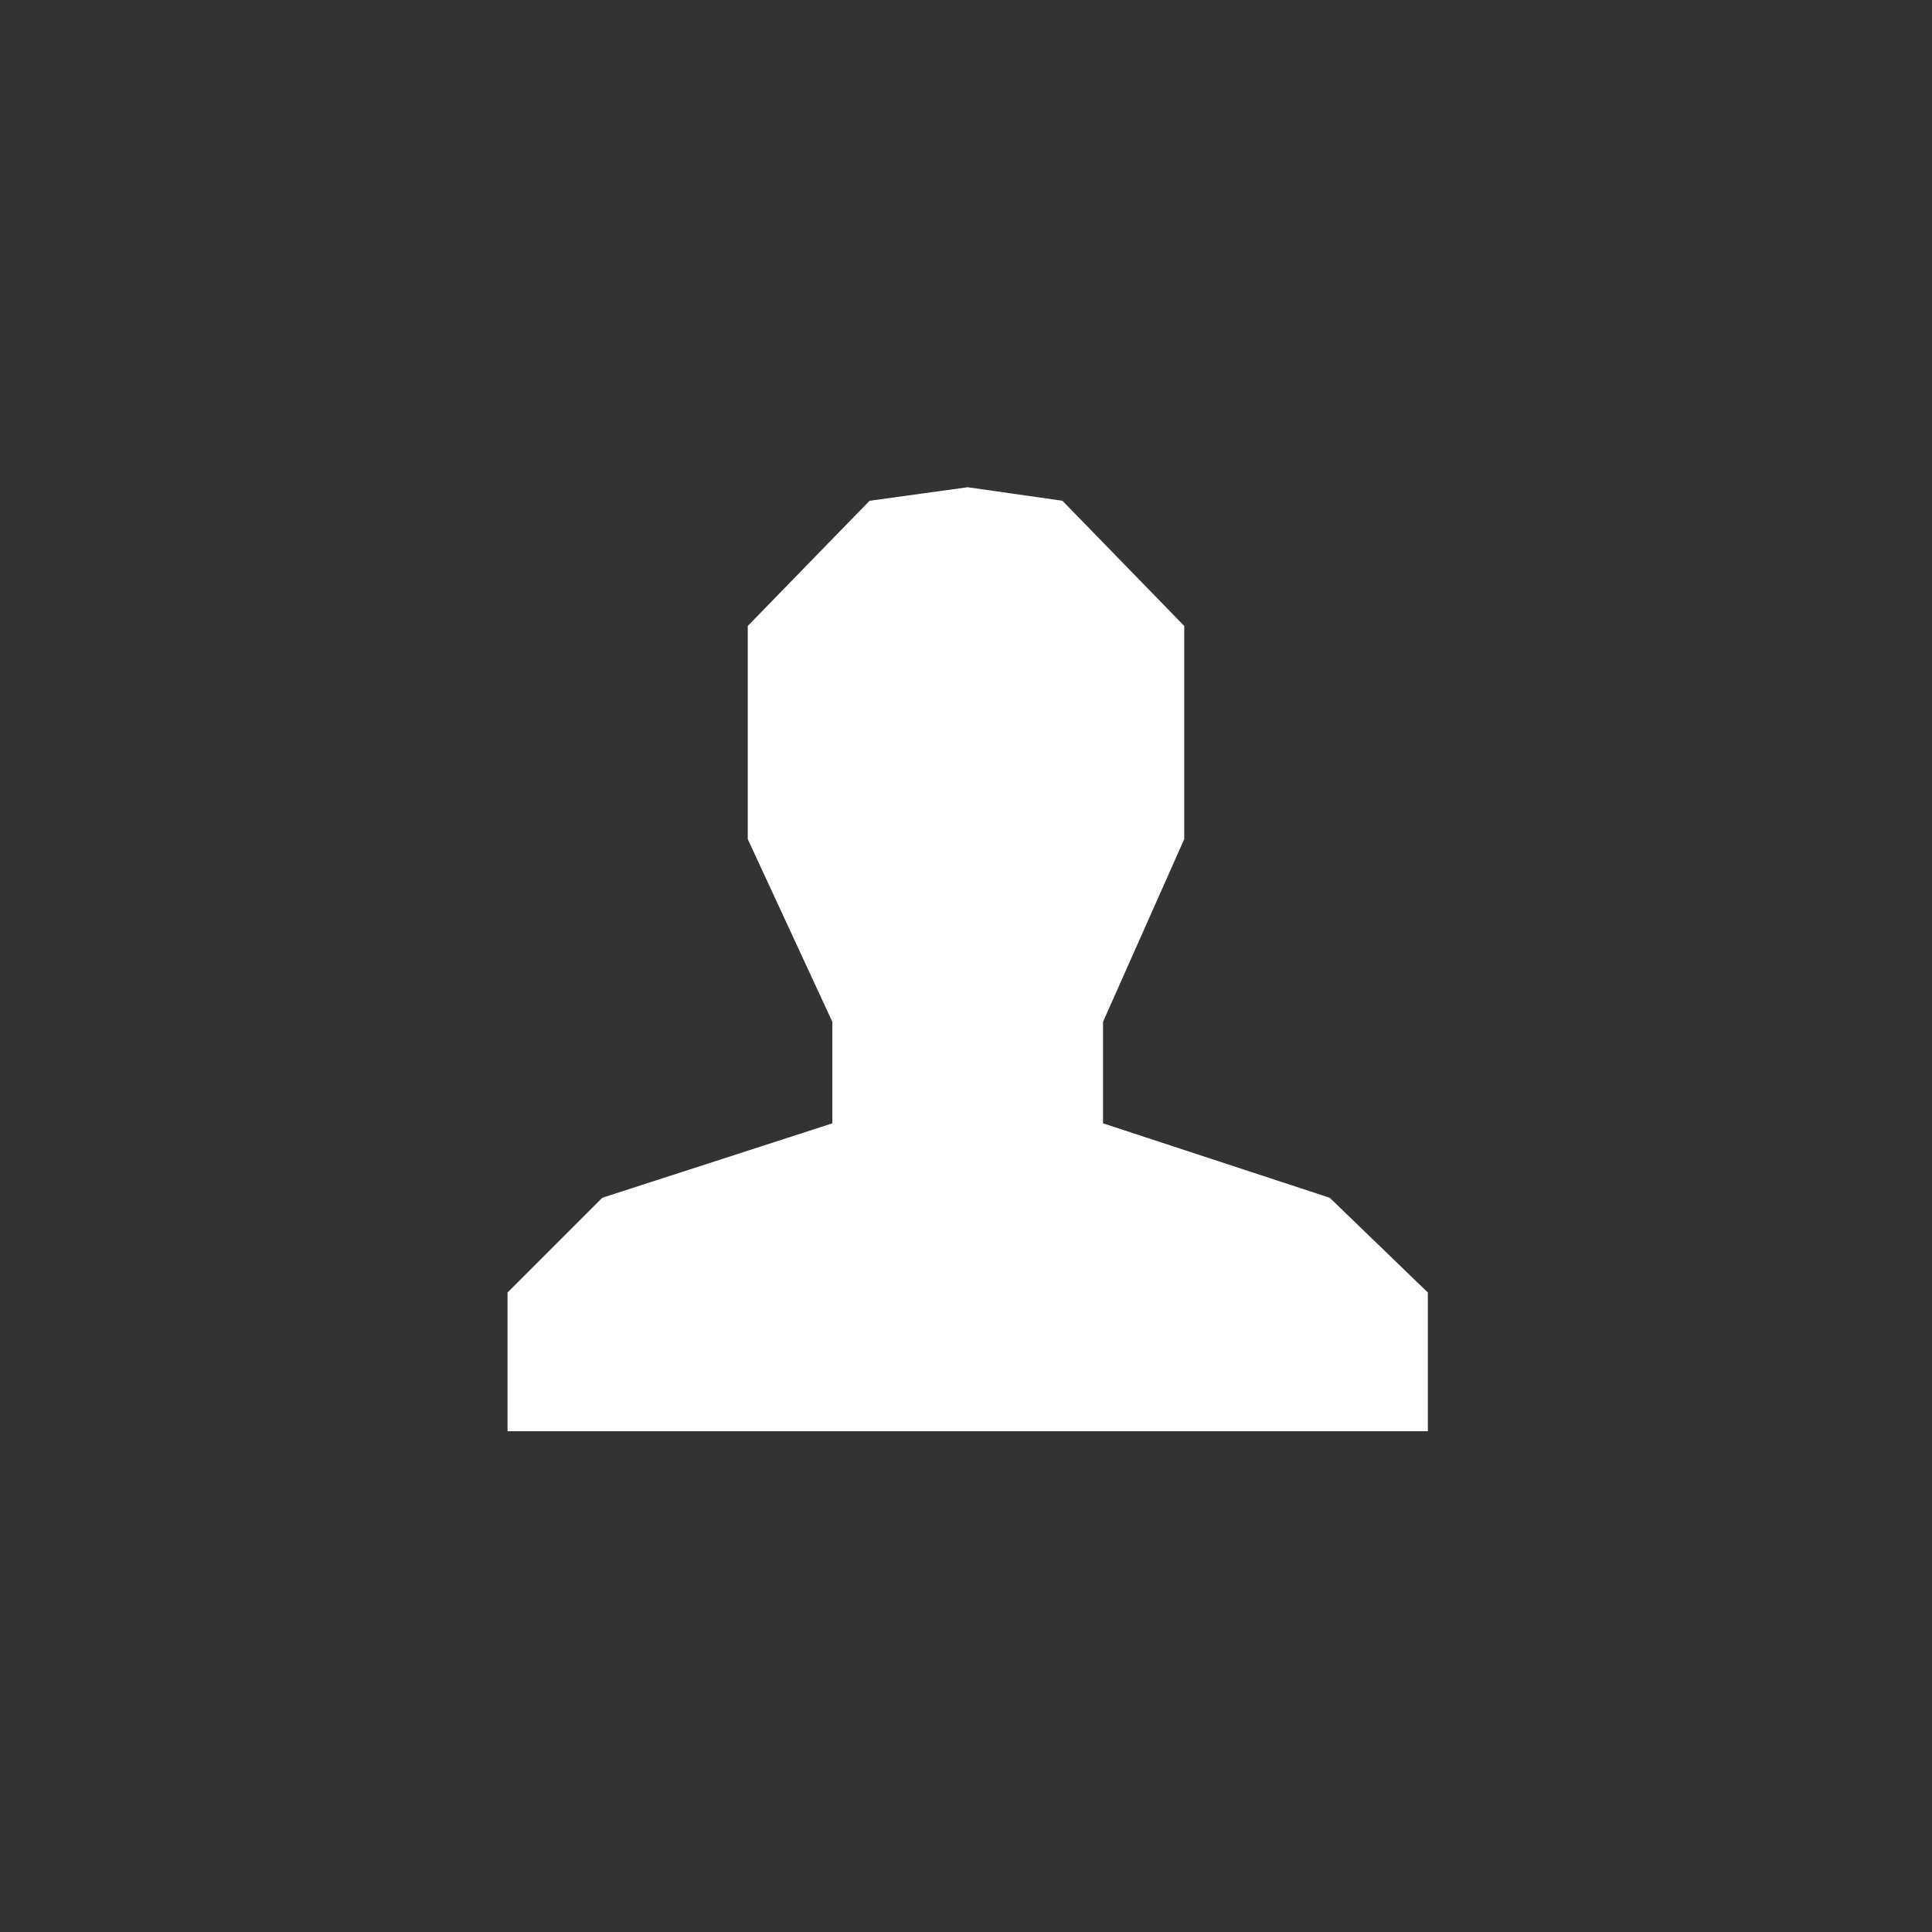 <?xml version="1.0" encoding="utf-8"?>
<!-- Generator: Adobe Illustrator 18.1.1, SVG Export Plug-In . SVG Version: 6.00 Build 0)  -->
<svg version="1.1" id="Layer_1" xmlns="http://www.w3.org/2000/svg" xmlns:xlink="http://www.w3.org/1999/xlink" x="0px" y="0px"
	 viewBox="-366 476.9 57.1 57.1" enable-background="new -366 476.9 57.1 57.1" xml:space="preserve">
<rect x="-366" y="476.9" width="57.1" height="57.1" fill="#333333" stroke="none"/>
<path fill="#FFFFFF" d="M-337.4,491.3l2.8,0.4l3.6,3.7v6.3l-2.4,5.4v3l6.7,2.2l2.9,2.8v4.1H-351v-4.1l2.8-2.8l6.8-2.2v-3l-2.5-5.4
	v-6.3l3.6-3.7L-337.4,491.3z"/>
</svg>
